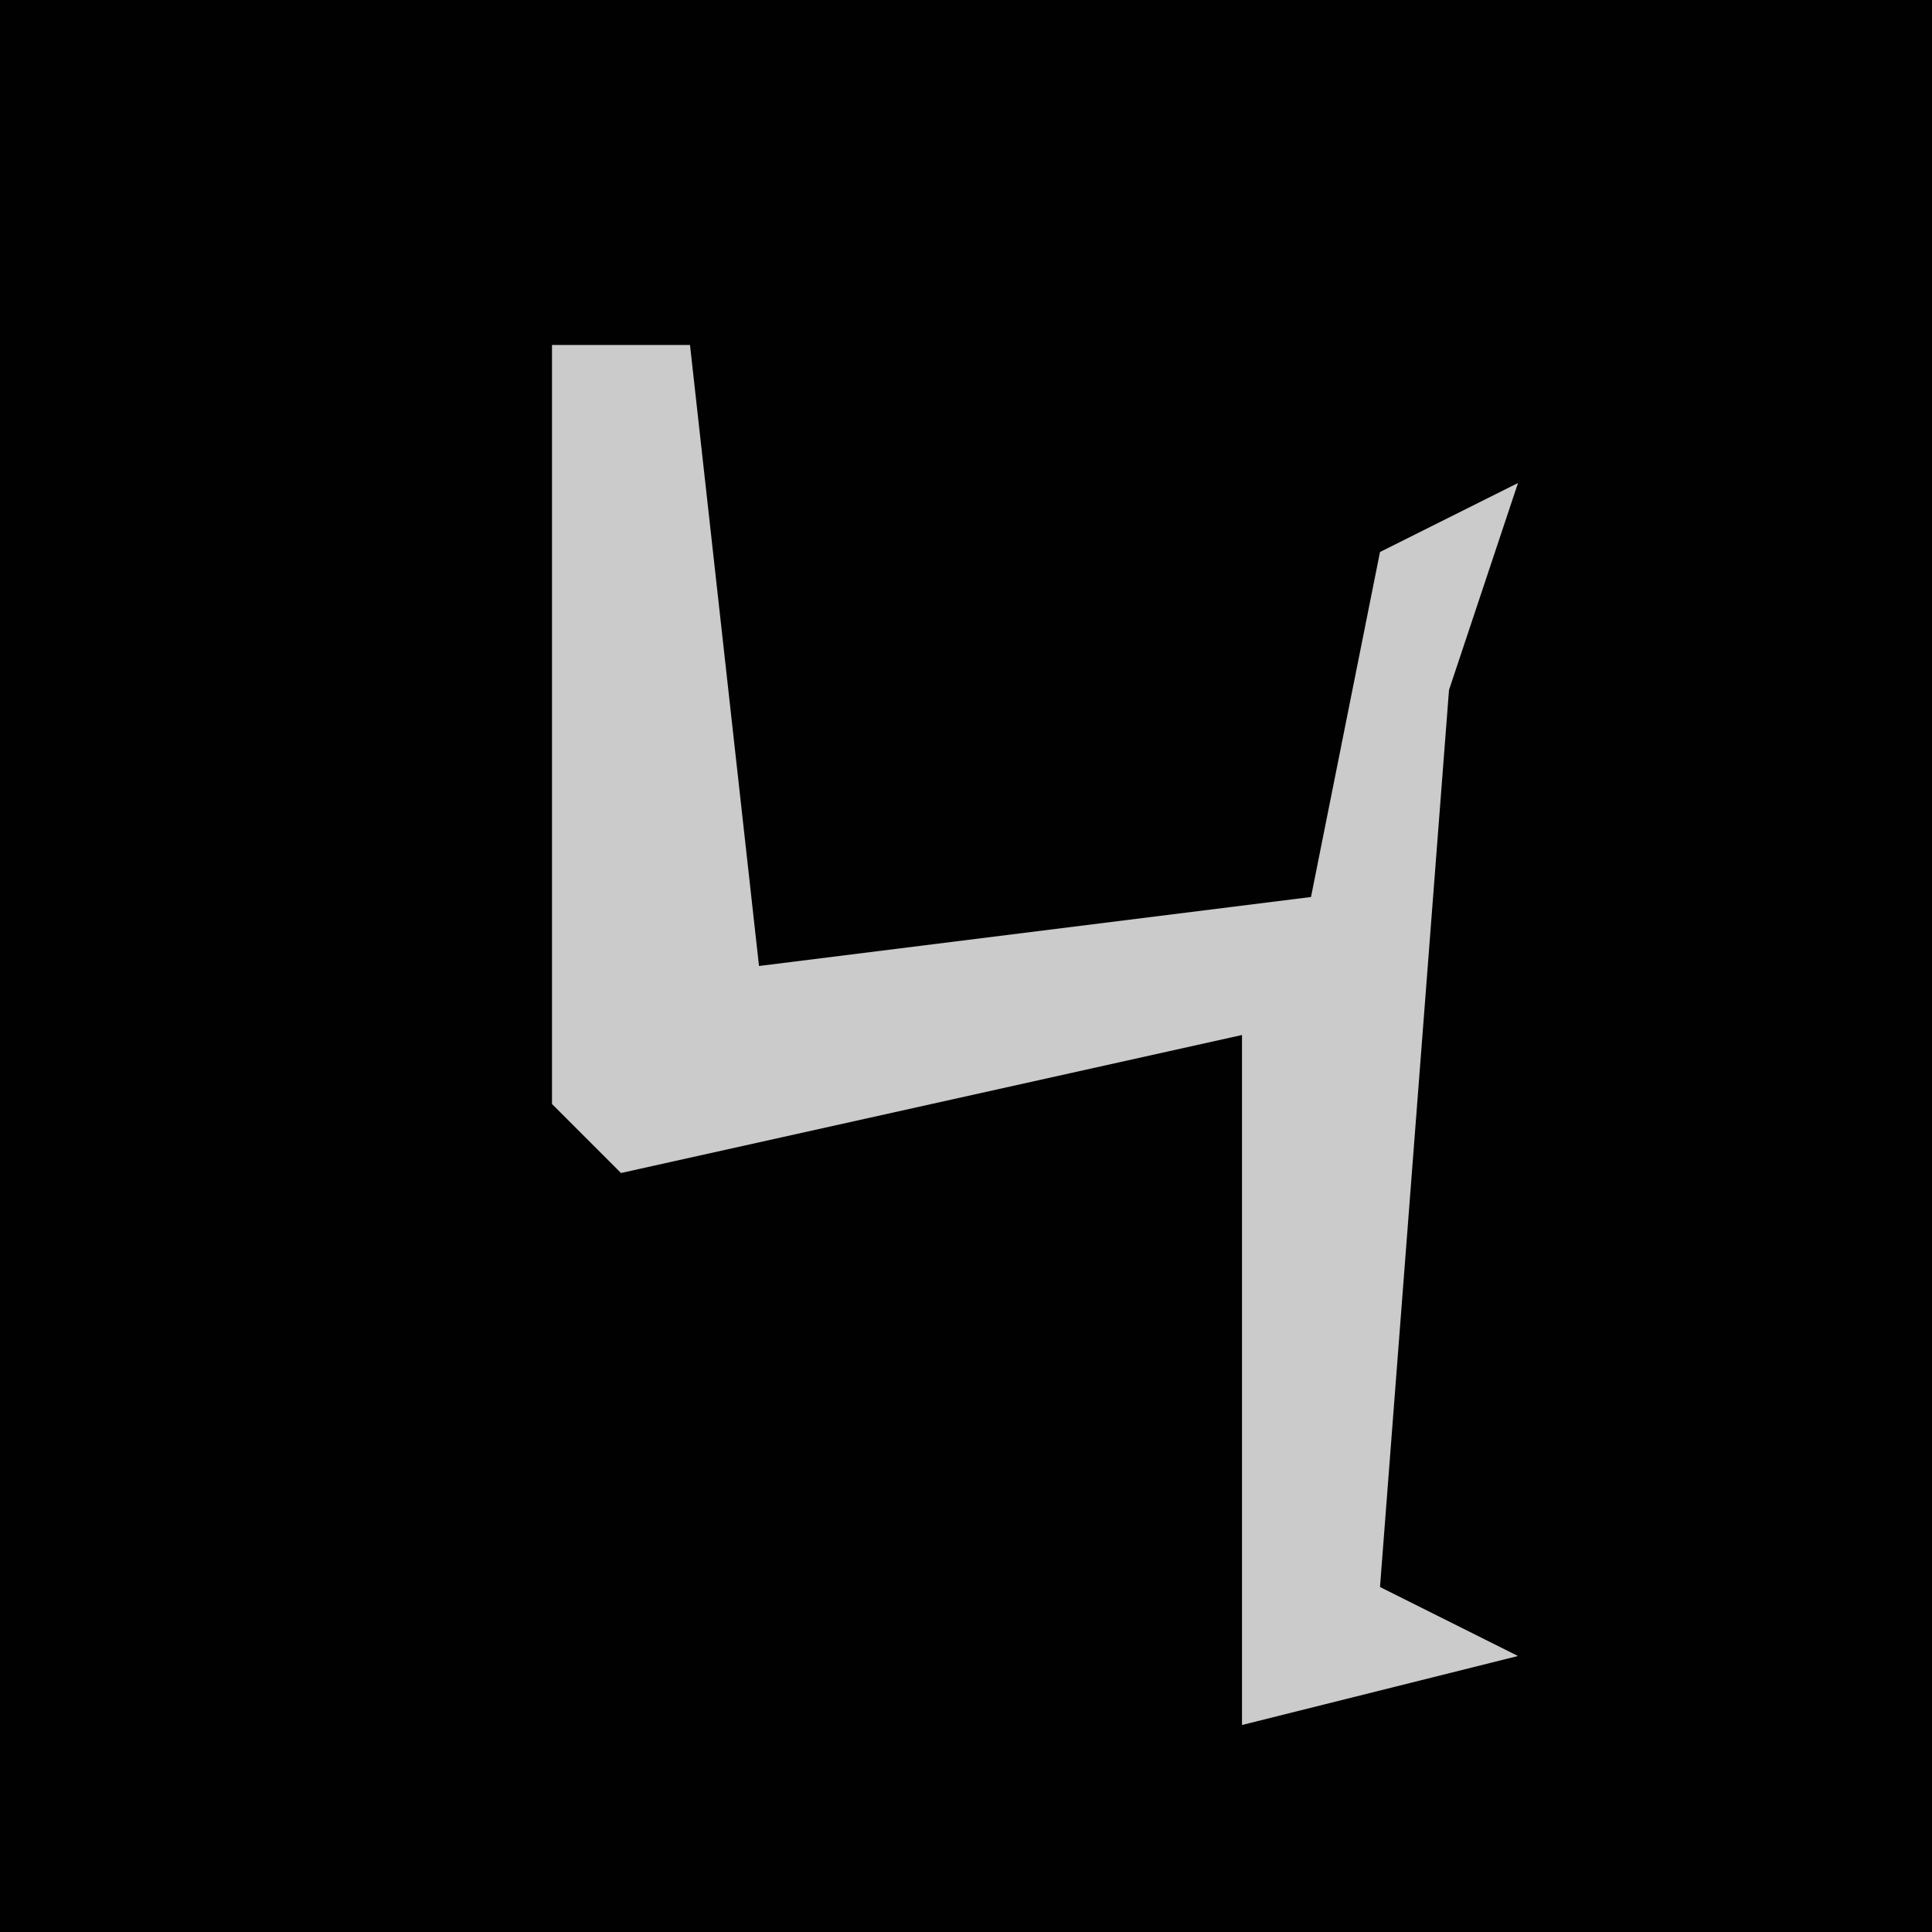 <?xml version="1.0" encoding="UTF-8"?>
<svg version="1.1" xmlns="http://www.w3.org/2000/svg" width="28" height="28">
<path d="M0,0 L28,0 L28,28 L0,28 Z " fill="#010101" transform="translate(0,0)"/>
<path d="M0,0 L2,0 L3,9 L11,8 L12,3 L14,2 L13,5 L12,18 L14,19 L10,20 L10,10 L1,12 L0,11 Z " fill="#CBCBCB" transform="translate(8,5)"/>
</svg>
